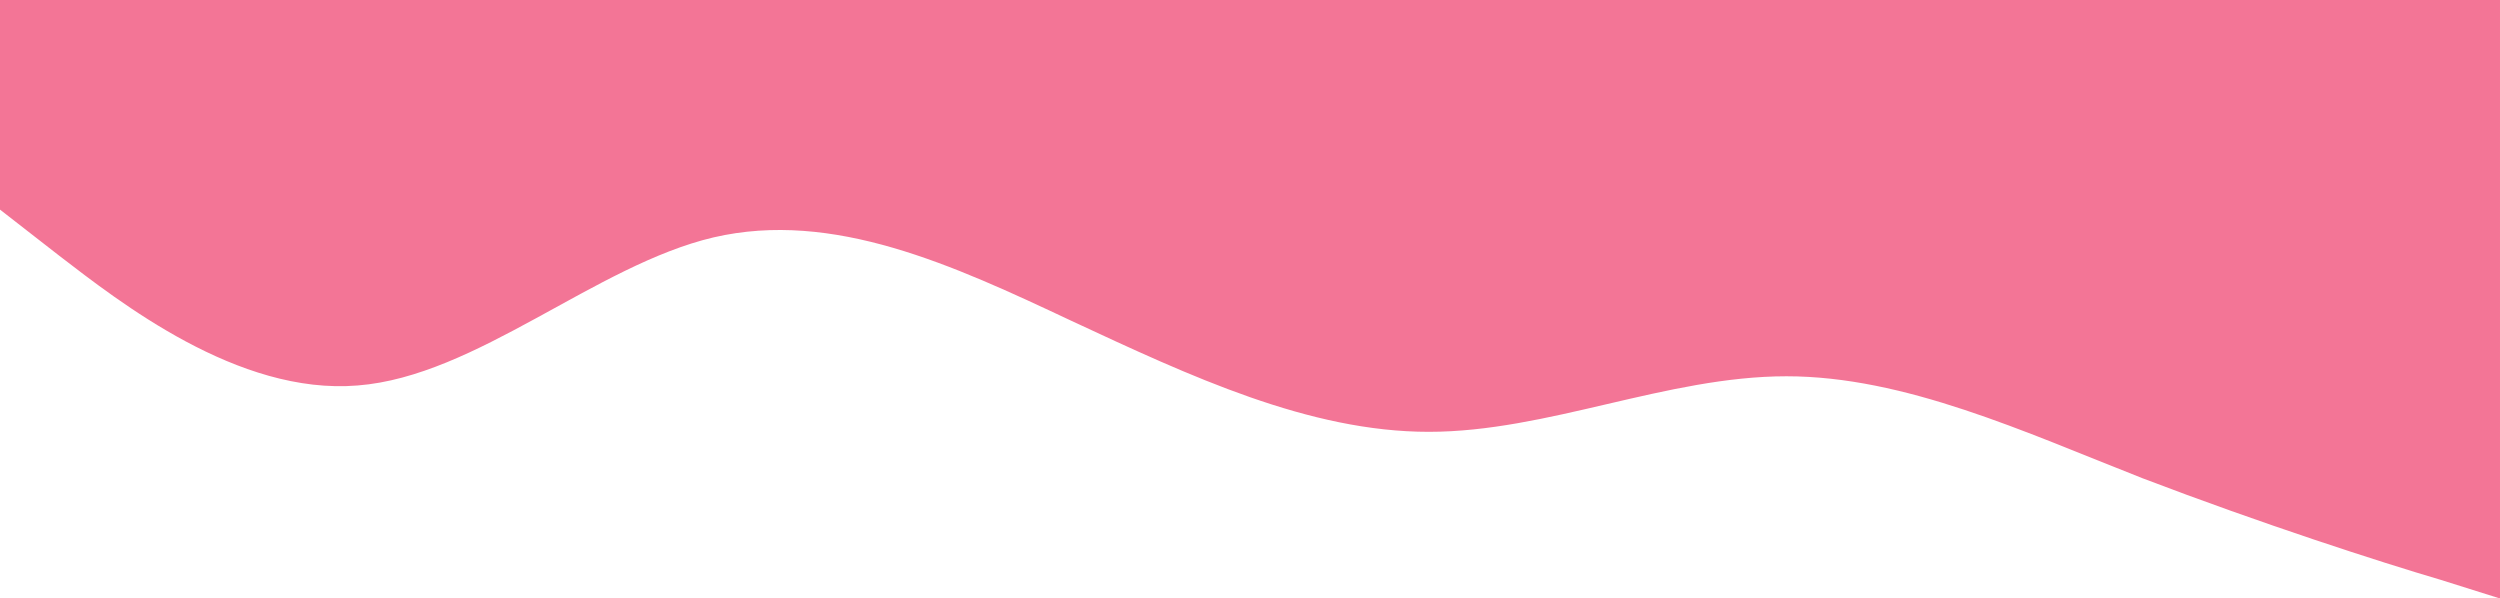 <?xml version="1.0" encoding="utf-8"?>
<!-- Generator: Adobe Illustrator 16.0.0, SVG Export Plug-In . SVG Version: 6.00 Build 0)  -->
<!DOCTYPE svg PUBLIC "-//W3C//DTD SVG 1.1//EN" "http://www.w3.org/Graphics/SVG/1.1/DTD/svg11.dtd">
<svg version="1.1" id="Layer_2" xmlns="http://www.w3.org/2000/svg" xmlns:xlink="http://www.w3.org/1999/xlink" x="0px" y="0px"
	 width="100%" height="100%" viewBox="0 333.384 2123.6 508.386" enable-background="new 0 333.384 2123.6 508.386"
	 xml:space="preserve">
<path fill="#F37596" d="M0,511.435l50.584,39.373c50.579,38.785,151.45,118.42,253.207,110.016
	c100.723-7.815,202.04-102.201,302.317-125.795c101.757-23.594,203.513,23.594,303.796,70.787
	c101.311,47.192,202.04,94.381,303.795,94.381c100.867,0,202.034-47.188,303.791-47.188c100.426,0,202.039,47.188,302.316,86.566
	c101.609,38.784,202.041,71.227,253.652,86.418l50.14,15.777V333.384h-50.579c-50.585,0-151.455,0-253.213,0
	c-100.722,0-202.034,0-302.316,0c-101.757,0-203.513,0-303.791,0c-101.315,0-202.04,0-303.795,0c-100.872,0-202.039,0-303.796,0
	c-100.426,0-202.034,0-302.317,0c-101.608,0-202.035,0-253.651,0H0V511.435z"/>
</svg>
